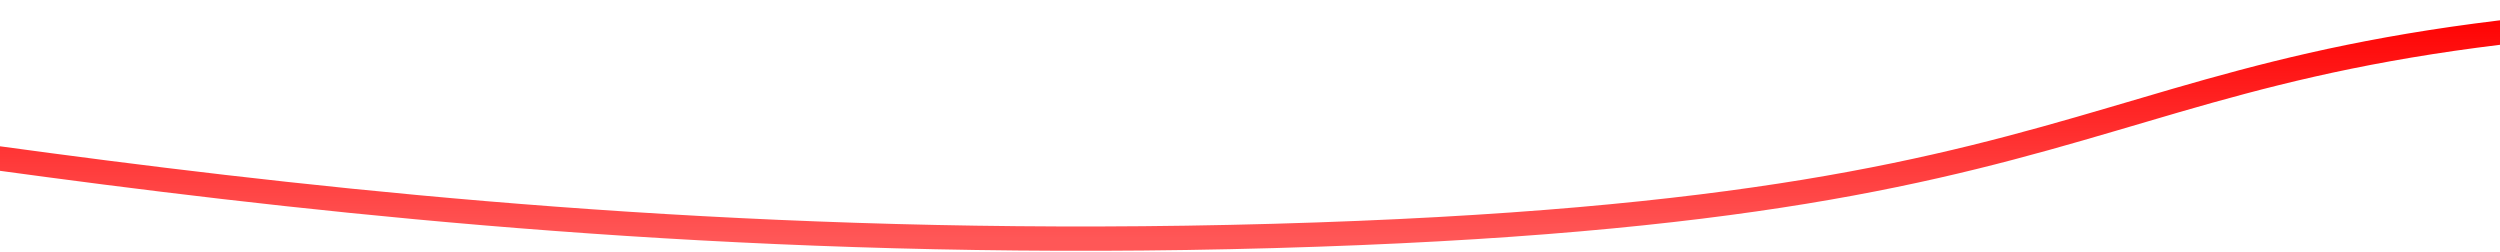 <?xml version="1.0" encoding="UTF-8" standalone="no"?><svg width='1440' height='145' viewBox='0 0 1440 145' fill='none' xmlns='http://www.w3.org/2000/svg'>
<path d='M-310 58.057C-170.275 49.172 190.891 151.153 733.65 135.903C1276.41 120.652 1180.06 14.957 1628.5 7' stroke='url(#paint0_linear_14_43)' stroke-width='14'/>
<defs>
<linearGradient id='paint0_linear_14_43' x1='659.248' y1='7' x2='659.248' y2='137.46' gradientUnits='userSpaceOnUse'>
<stop stop-color='#FF0000'/>
<stop offset='1' stop-color='#FF5757'/>
</linearGradient>
</defs>
</svg>

